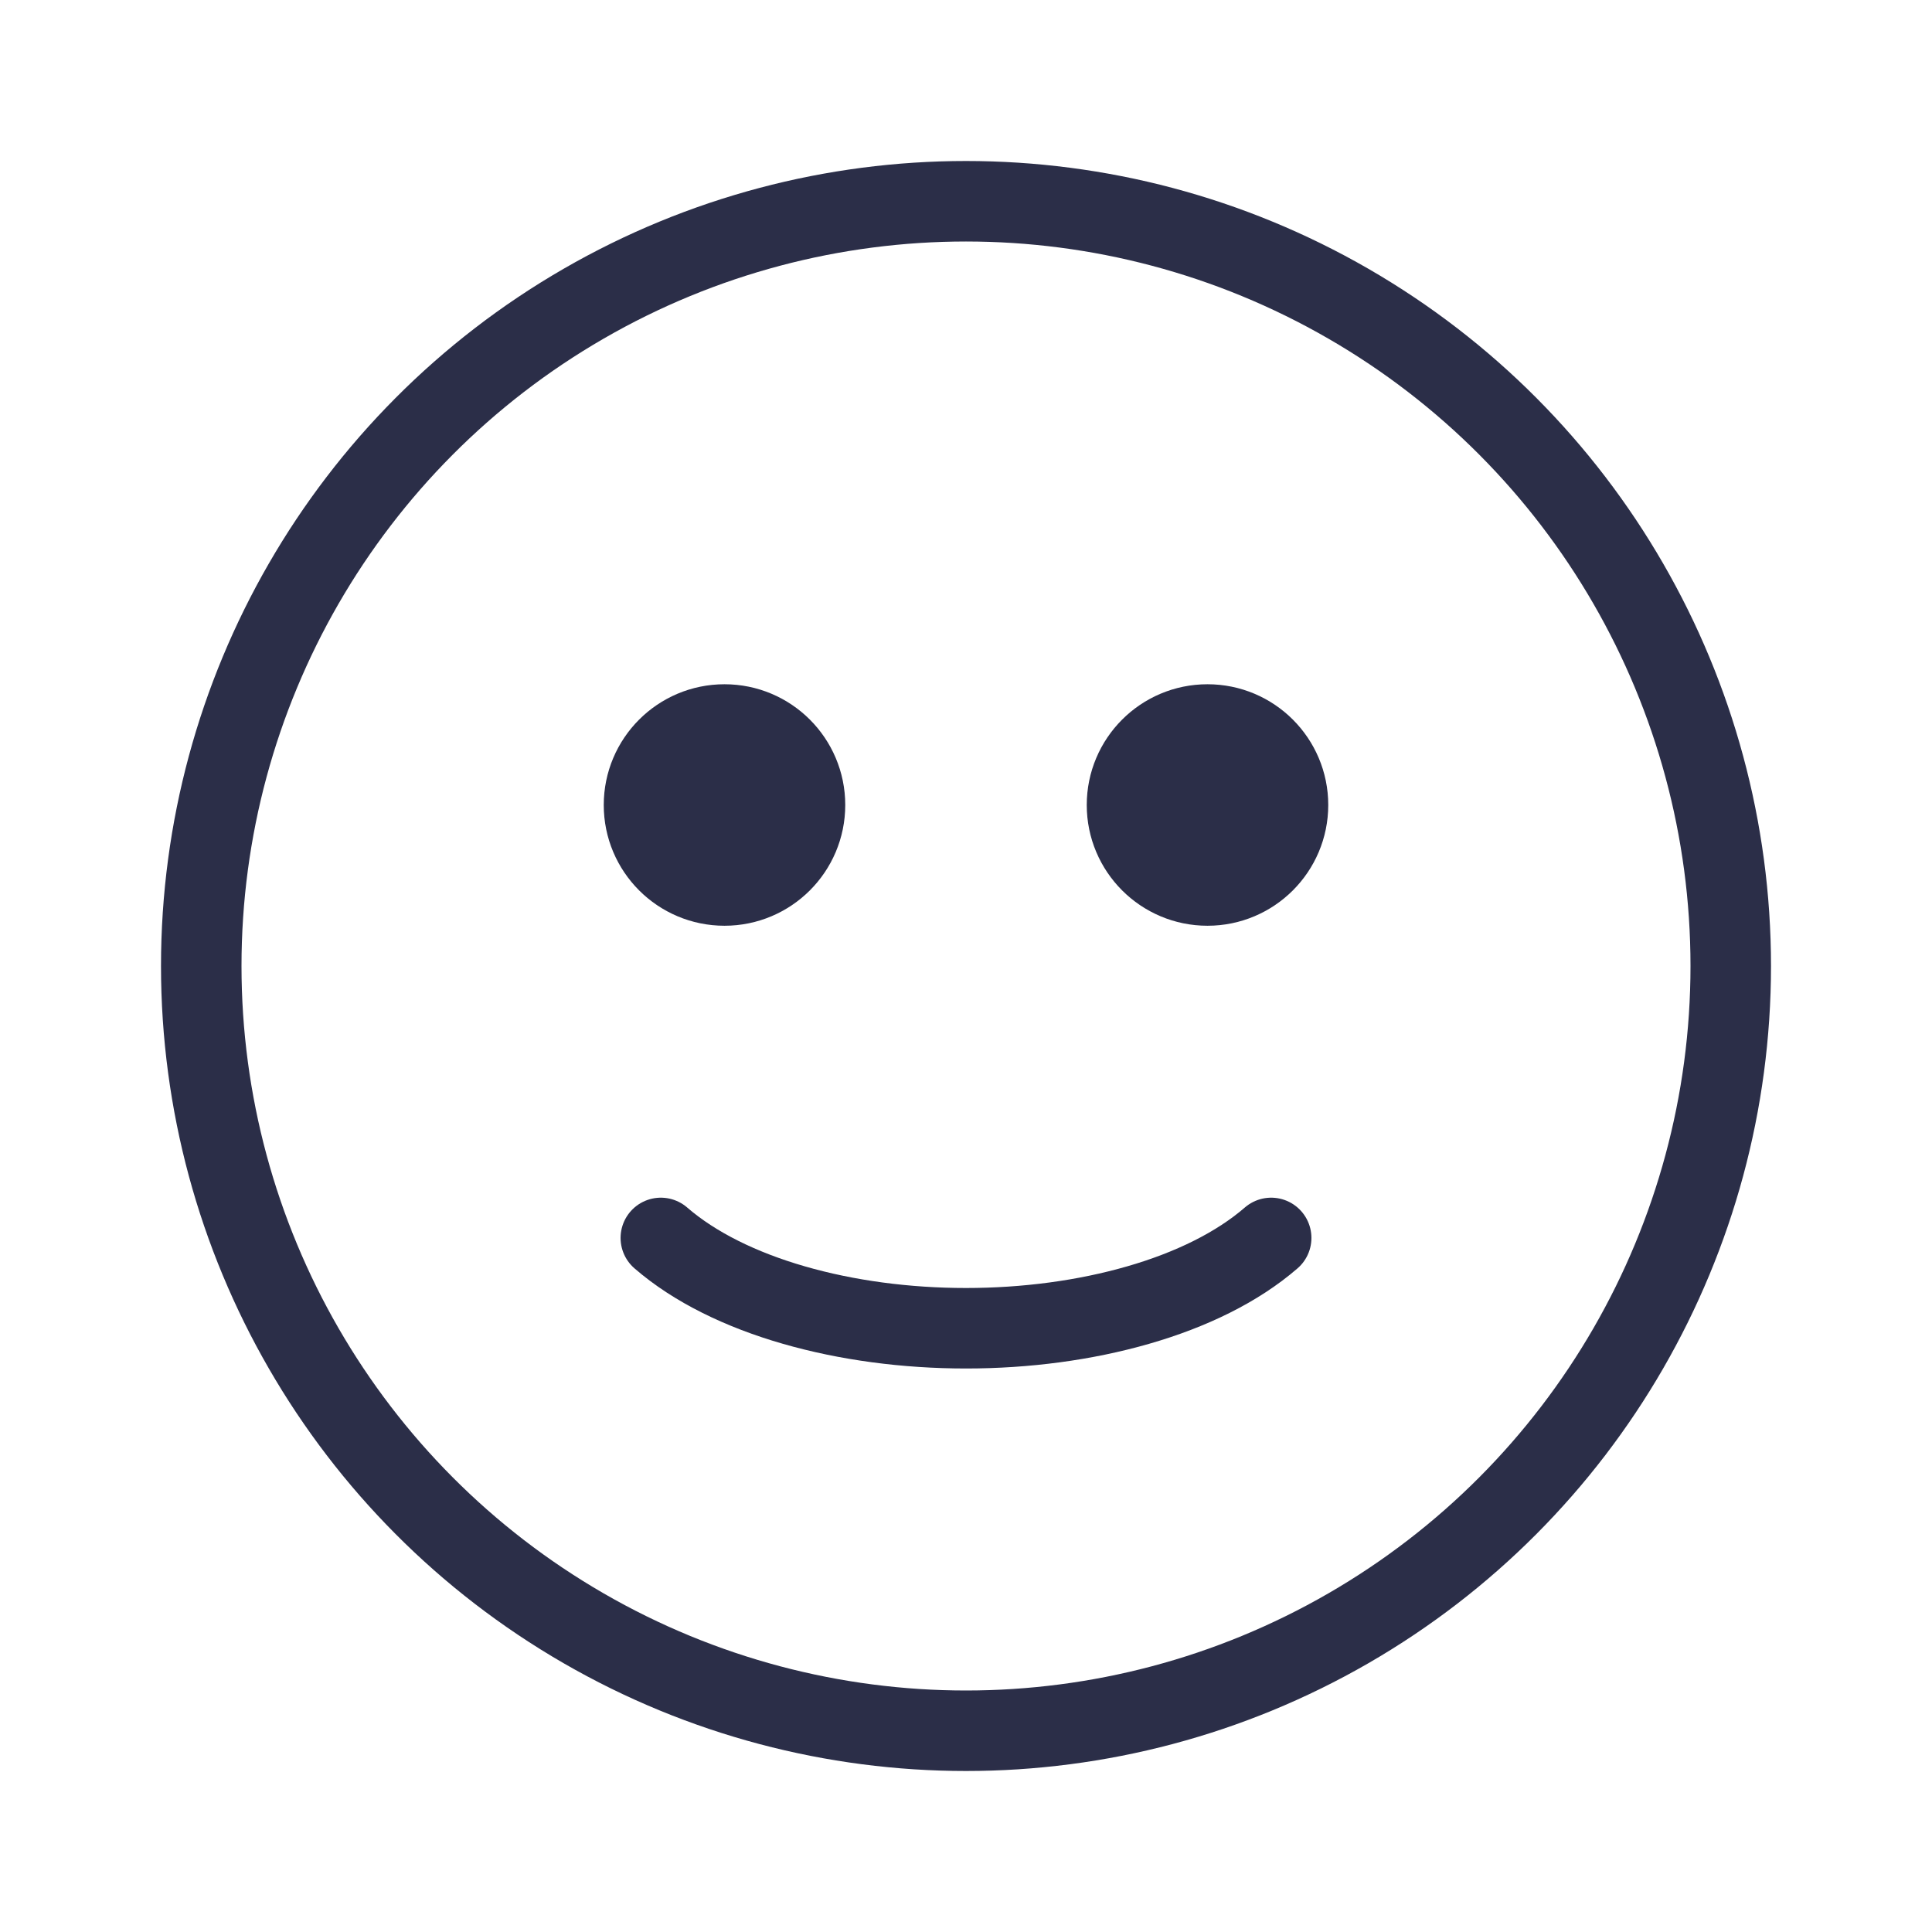 <svg width="24" height="24" viewBox="0 0 24 24" fill="none" xmlns="http://www.w3.org/2000/svg">
<circle cx="12" cy="12" r="9.5" stroke="#2B2E48" stroke-linecap="round"/>
<path d="M8.209 15.378C8.63 15.743 9.208 16.024 9.861 16.212C10.519 16.402 11.256 16.5 12 16.5C12.744 16.5 13.481 16.402 14.139 16.212C14.793 16.024 15.37 15.743 15.791 15.378" stroke="#2B2E48" stroke-linecap="round"/>
<circle cx="9" cy="10" r="1" fill="#2B2E48" stroke="#2B2E48" stroke-linecap="round"/>
<circle cx="15" cy="10" r="1" fill="#2B2E48" stroke="#2B2E48" stroke-linecap="round"/>
</svg>
